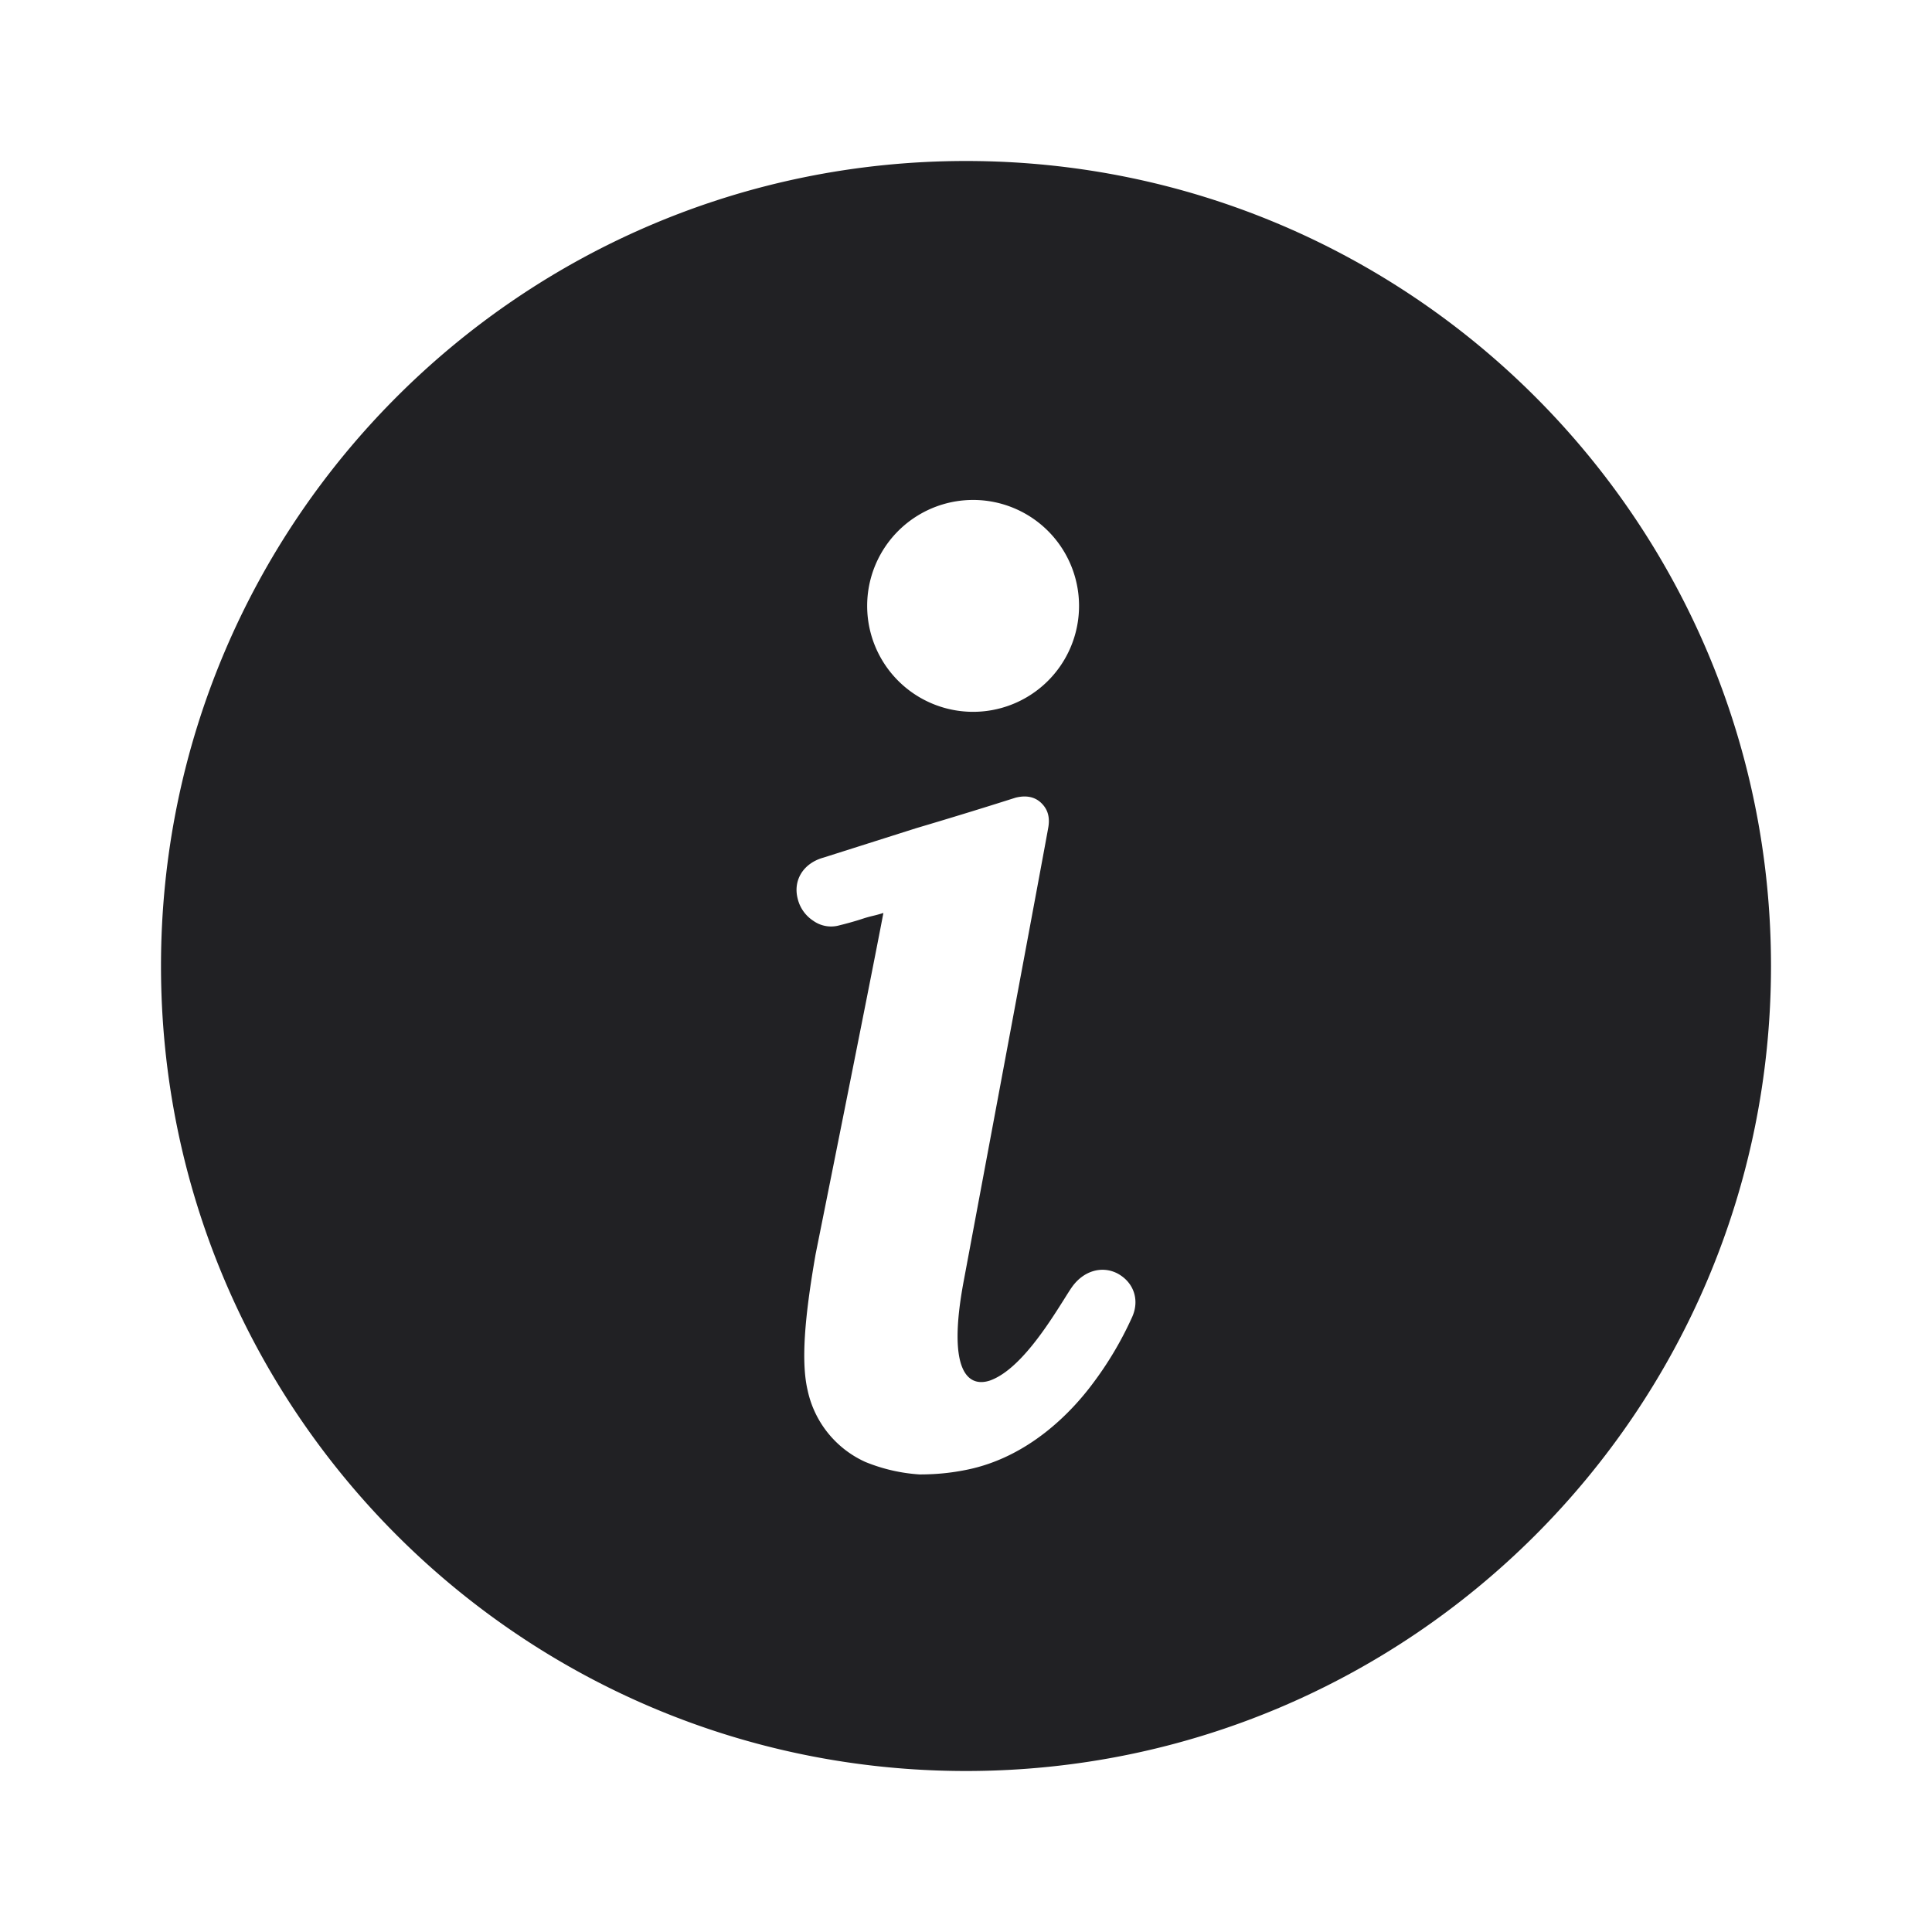 <svg xmlns="http://www.w3.org/2000/svg" width="24" height="24" fill="none"><path fill="#212124" fill-rule="evenodd" d="M12 22c5.523 0 10-4.477 10-10S17.523 2 12 2 2 6.477 2 12s4.477 10 10 10Zm.052-13.158a1.316 1.316 0 1 0 0-2.631 1.316 1.316 0 0 0 0 2.631Zm1.266 7.144c.14-.196.365-.267.561-.168.21.112.28.337.183.547a4.33 4.33 0 0 1-.492.828c-.252.337-.785.912-1.571 1.067-.21.042-.393.056-.576.056a2.145 2.145 0 0 1-.673-.155 1.267 1.267 0 0 1-.716-.884c-.084-.35-.042-.898.098-1.698 0 0 .674-3.354.842-4.238a1.7 1.7 0 0 1-.126.035c-.042.01-.084.021-.126.035-.127.042-.239.07-.295.084a.38.38 0 0 1-.323-.056.453.453 0 0 1-.196-.28c-.056-.225.07-.436.323-.506l1.15-.365a63.027 63.027 0 0 0 1.235-.379c.169-.042.267.014.323.07.042.043.112.127.084.295-.028.169-.842 4.52-1.052 5.642-.21 1.123.056 1.32.322 1.235.369-.127.728-.698.923-1.007.042-.067.077-.123.102-.158Z" clip-rule="evenodd"/></svg>